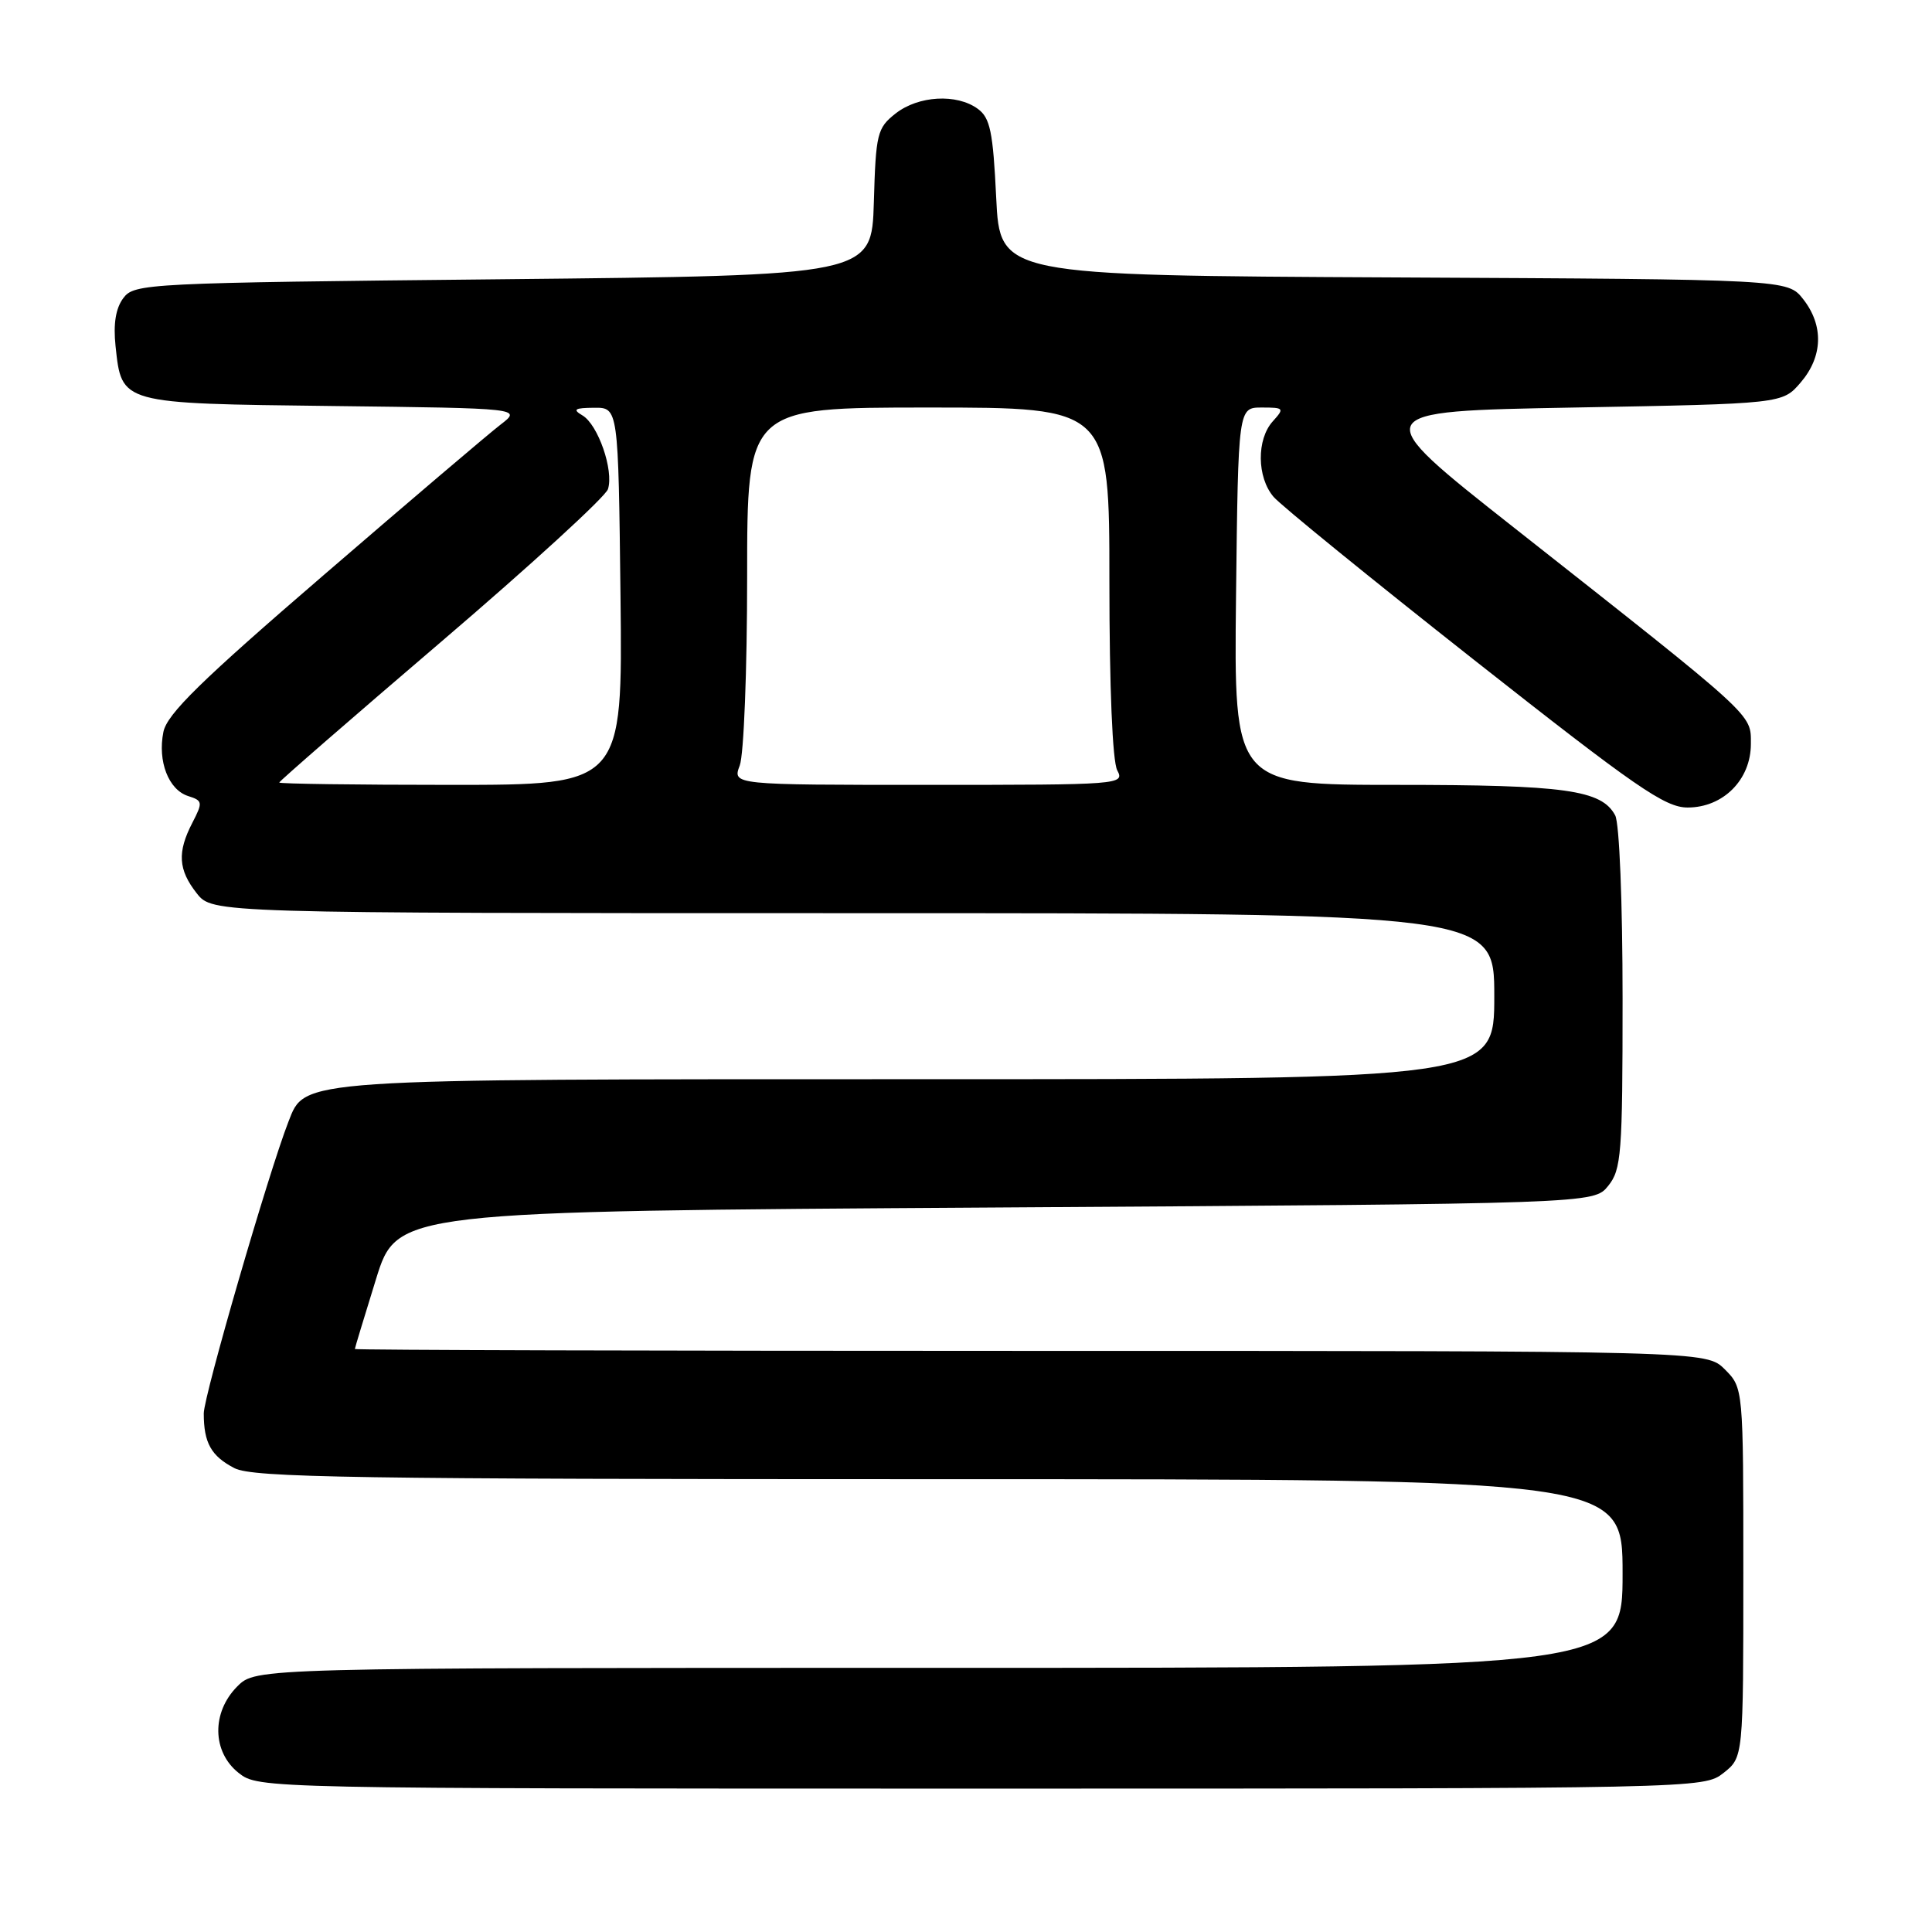<?xml version="1.0" encoding="UTF-8" standalone="no"?>
<!DOCTYPE svg PUBLIC "-//W3C//DTD SVG 1.1//EN" "http://www.w3.org/Graphics/SVG/1.1/DTD/svg11.dtd" >
<svg xmlns="http://www.w3.org/2000/svg" xmlns:xlink="http://www.w3.org/1999/xlink" version="1.1" viewBox="0 0 256 256">
 <g >
 <path fill="currentColor"
d=" M 228.37 234.93 C 231.00 232.85 231.00 232.85 231.00 208.38 C 231.00 183.91 231.00 183.91 228.55 181.45 C 226.09 179.00 226.09 179.00 136.55 179.00 C 87.30 179.00 47.01 178.89 47.02 178.75 C 47.02 178.61 48.29 174.45 49.82 169.50 C 52.61 160.50 52.61 160.50 131.89 160.00 C 211.18 159.50 211.18 159.50 213.09 157.14 C 214.84 154.97 215.00 152.94 215.00 132.32 C 215.00 119.59 214.58 109.08 214.02 108.04 C 212.22 104.67 207.41 104.00 185.10 104.00 C 163.50 104.00 163.50 104.00 163.78 79.00 C 164.07 54.00 164.07 54.00 167.19 54.00 C 170.15 54.00 170.22 54.09 168.65 55.83 C 166.49 58.22 166.54 63.24 168.75 65.83 C 169.71 66.96 181.67 76.68 195.32 87.44 C 216.77 104.34 220.61 107.00 223.62 107.00 C 228.33 107.00 232.00 103.32 232.00 98.58 C 232.00 94.55 232.81 95.29 200.72 70.00 C 181.05 54.50 181.05 54.50 208.61 54.00 C 236.18 53.50 236.18 53.50 238.59 50.69 C 241.55 47.25 241.67 43.13 238.93 39.64 C 236.87 37.02 236.87 37.02 184.68 36.76 C 132.50 36.50 132.50 36.50 132.00 26.17 C 131.58 17.44 131.20 15.61 129.56 14.42 C 126.77 12.38 121.69 12.67 118.67 15.04 C 116.23 16.96 116.05 17.70 115.79 26.79 C 115.50 36.50 115.50 36.50 66.67 37.00 C 19.31 37.48 17.79 37.56 16.34 39.50 C 15.33 40.85 15.00 42.92 15.31 45.85 C 16.14 53.55 15.83 53.46 44.11 53.80 C 69.14 54.10 69.14 54.10 66.32 56.27 C 64.77 57.46 54.22 66.43 42.88 76.21 C 26.60 90.23 22.13 94.61 21.65 96.99 C 20.87 100.88 22.33 104.65 24.93 105.48 C 26.86 106.09 26.89 106.31 25.49 109.02 C 23.47 112.92 23.61 115.24 26.07 118.37 C 28.15 121.00 28.15 121.00 113.07 121.00 C 198.00 121.00 198.00 121.00 198.00 132.00 C 198.00 143.00 198.00 143.00 121.97 143.00 C 38.98 143.00 40.46 142.90 38.22 148.63 C 35.58 155.40 27.00 184.96 27.00 187.29 C 27.00 191.19 27.98 192.94 31.07 194.54 C 33.49 195.79 46.93 196.00 124.45 196.00 C 215.00 196.00 215.00 196.00 215.00 208.50 C 215.00 221.00 215.00 221.00 124.45 221.00 C 33.91 221.00 33.91 221.00 31.45 223.45 C 28.01 226.90 28.10 232.14 31.63 234.93 C 34.26 236.99 34.67 237.00 130.00 237.00 C 225.33 237.00 225.74 236.99 228.37 234.93 Z  M 37.00 103.69 C 37.00 103.52 46.67 95.11 58.49 85.01 C 70.31 74.91 80.24 65.82 80.56 64.81 C 81.35 62.32 79.24 56.25 77.17 55.04 C 75.83 54.25 76.14 54.05 78.72 54.03 C 81.93 54.00 81.93 54.00 82.22 79.00 C 82.50 104.00 82.50 104.00 59.75 104.00 C 47.24 104.00 37.00 103.86 37.00 103.69 Z  M 98.02 101.43 C 98.56 100.02 99.00 88.77 99.00 76.43 C 99.00 54.00 99.00 54.00 123.00 54.00 C 147.00 54.00 147.00 54.00 147.00 77.07 C 147.00 91.05 147.41 100.89 148.04 102.07 C 149.05 103.96 148.47 104.00 123.06 104.00 C 97.05 104.00 97.05 104.00 98.02 101.43 Z "/>
</g>
</svg>